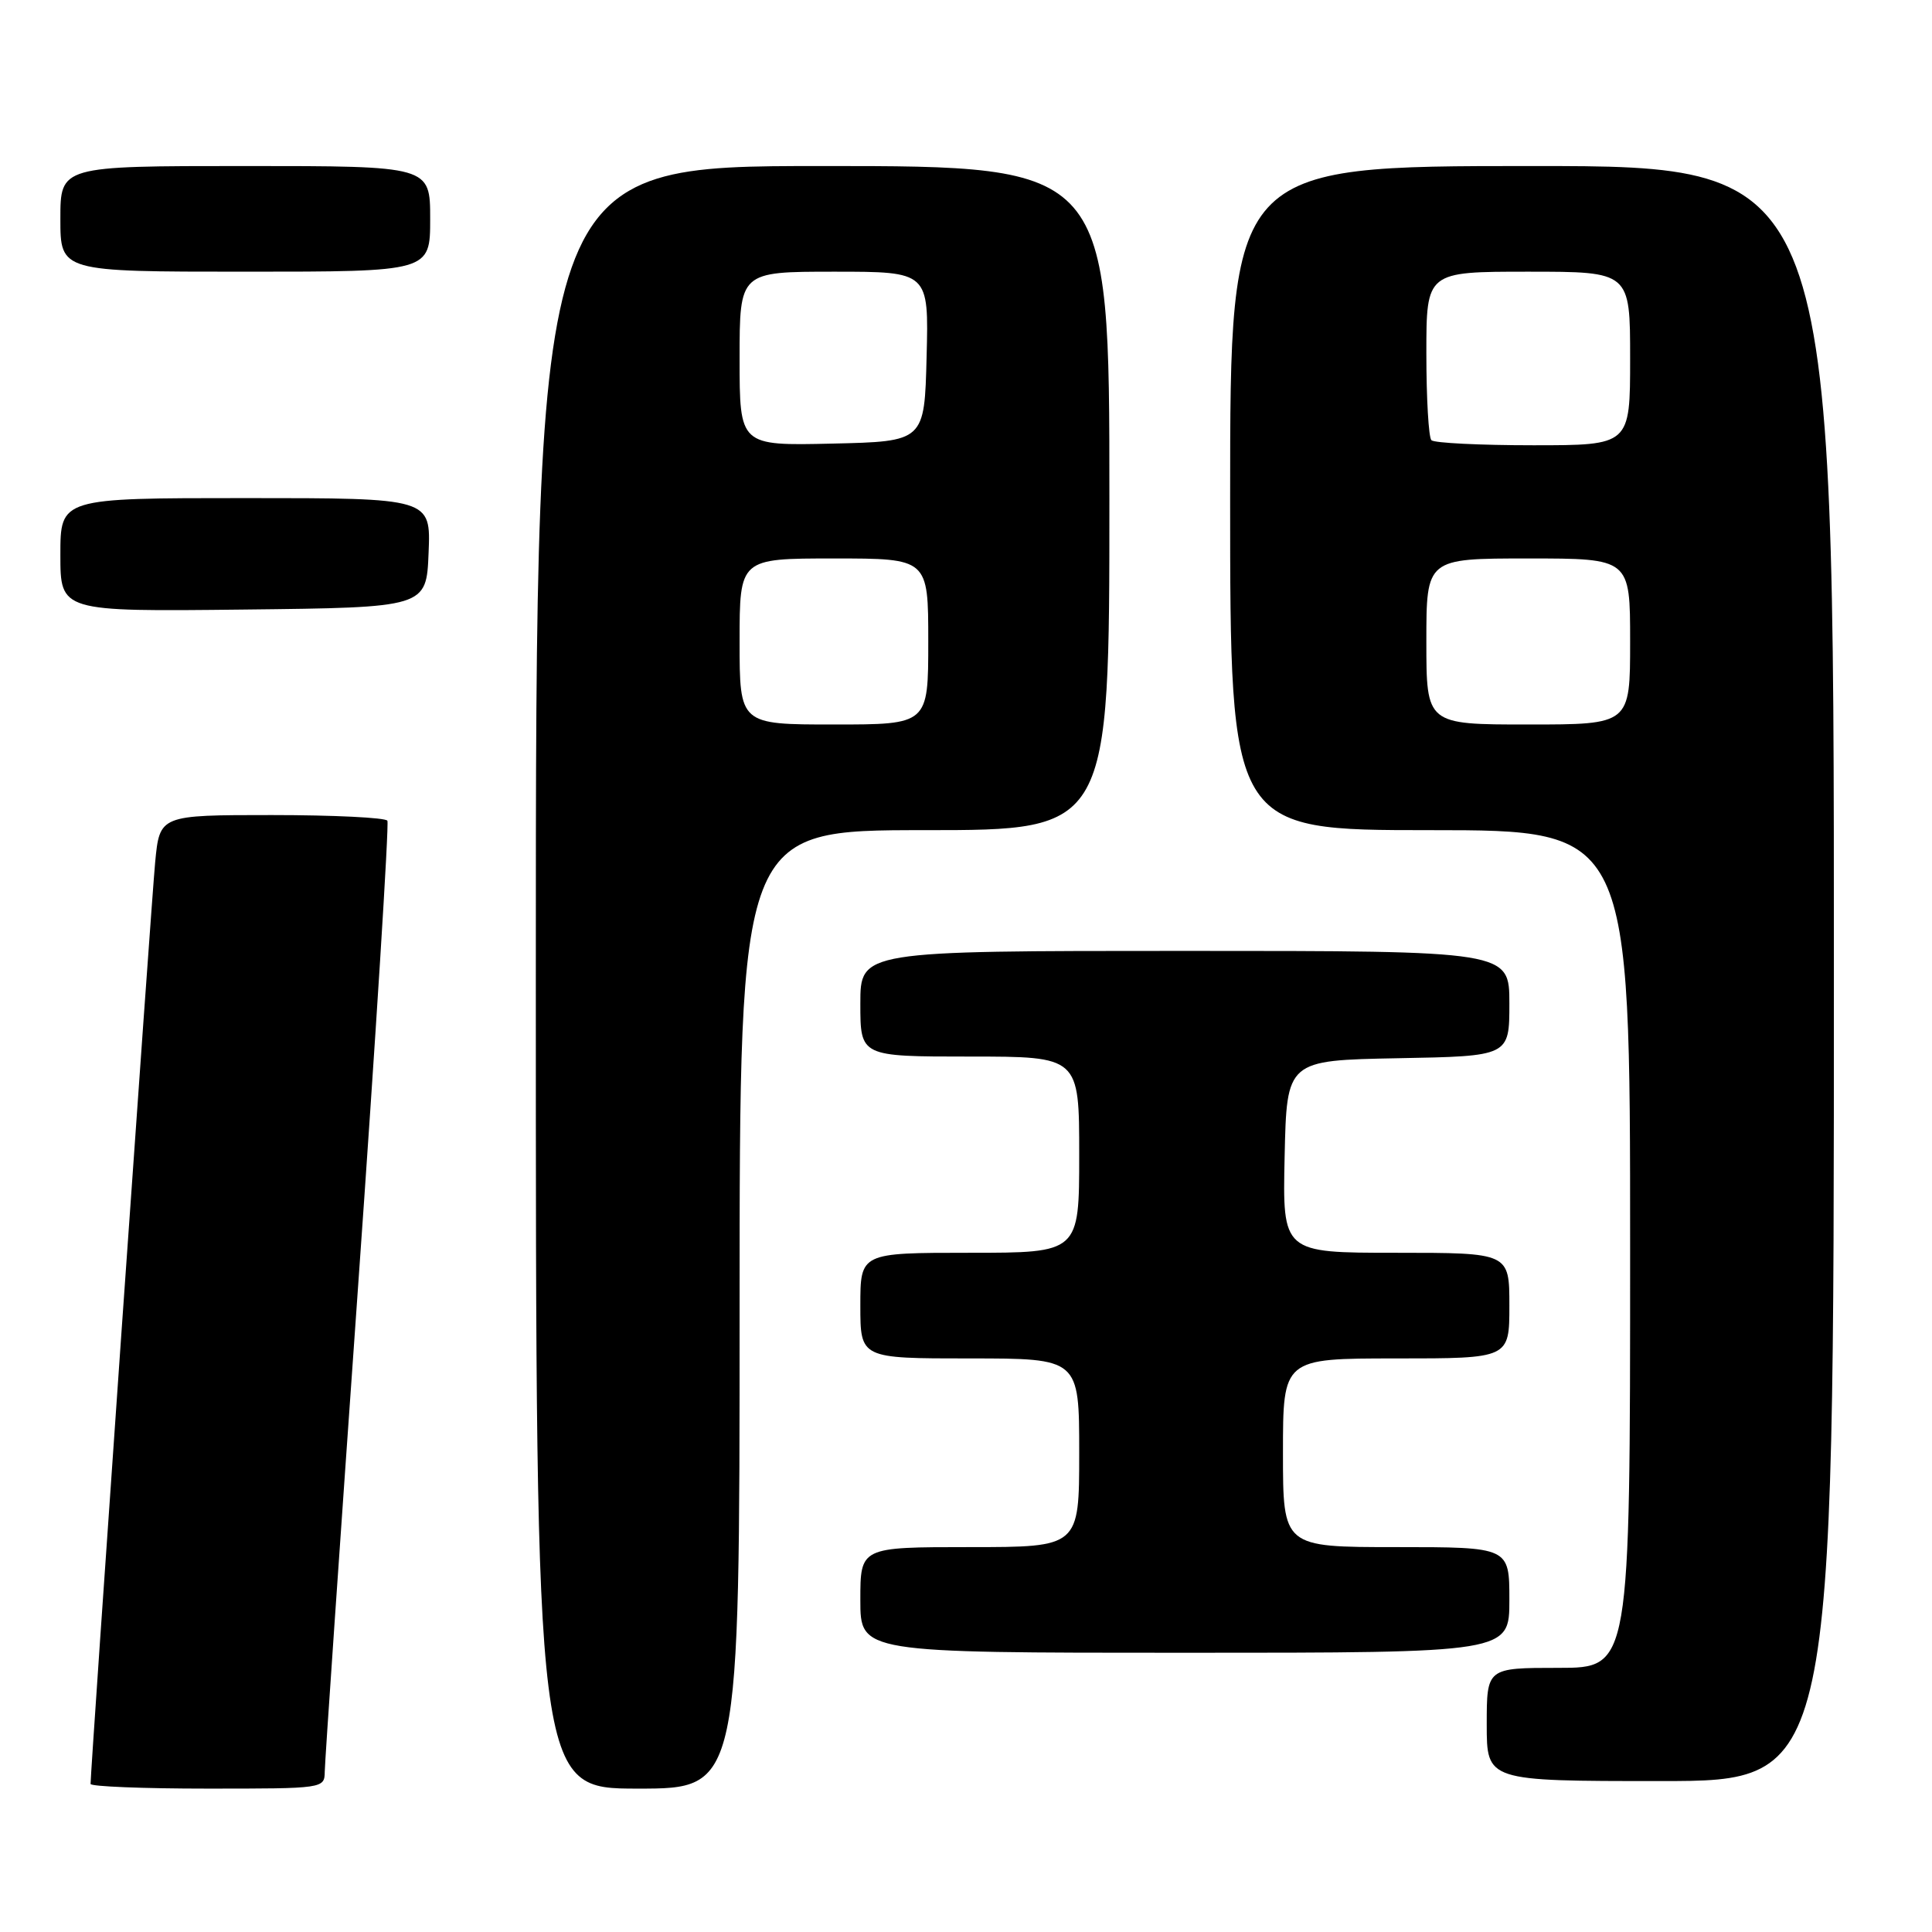 <?xml version="1.0" encoding="UTF-8" standalone="no"?>
<!DOCTYPE svg PUBLIC "-//W3C//DTD SVG 1.1//EN" "http://www.w3.org/Graphics/SVG/1.1/DTD/svg11.dtd" >
<svg xmlns="http://www.w3.org/2000/svg" xmlns:xlink="http://www.w3.org/1999/xlink" version="1.1" viewBox="0 0 256 256">
 <g >
 <path fill="currentColor"
d=" M 43.03 234.75 C 43.04 233.51 45.02 204.82 47.41 171.00 C 49.81 137.18 51.57 109.16 51.33 108.75 C 51.08 108.34 44.19 108.00 36.02 108.00 C 21.16 108.00 21.16 108.00 20.56 114.25 C 20.06 119.46 12.00 234.48 12.00 236.38 C 12.00 236.72 18.97 237.00 27.50 237.00 C 42.90 237.00 43.00 236.99 43.03 234.75 Z  M 98.00 173.50 C 98.00 110.00 98.00 110.00 122.50 110.00 C 147.00 110.00 147.00 110.00 147.00 66.00 C 147.00 22.00 147.00 22.00 109.00 22.00 C 71.00 22.00 71.00 22.00 71.00 129.50 C 71.00 237.00 71.00 237.00 84.50 237.00 C 98.00 237.00 98.00 237.00 98.00 173.50 Z  M 243.00 129.00 C 243.00 22.00 243.00 22.00 203.00 22.00 C 163.00 22.00 163.00 22.00 163.00 66.00 C 163.00 110.00 163.00 110.00 189.50 110.00 C 216.00 110.00 216.00 110.00 216.00 165.50 C 216.00 221.00 216.00 221.00 206.50 221.00 C 197.00 221.00 197.00 221.00 197.00 228.50 C 197.00 236.00 197.00 236.00 220.00 236.00 C 243.00 236.00 243.00 236.00 243.00 129.00 Z  M 200.00 212.00 C 200.00 205.00 200.00 205.00 185.00 205.00 C 170.00 205.00 170.00 205.00 170.00 192.50 C 170.00 180.00 170.00 180.00 185.00 180.00 C 200.00 180.00 200.00 180.00 200.00 173.00 C 200.00 166.00 200.00 166.00 184.97 166.00 C 169.94 166.00 169.94 166.00 170.22 153.25 C 170.50 140.50 170.50 140.50 185.25 140.22 C 200.00 139.95 200.00 139.95 200.00 132.97 C 200.00 126.00 200.00 126.00 157.00 126.00 C 114.00 126.00 114.00 126.00 114.00 133.00 C 114.00 140.00 114.00 140.00 128.50 140.00 C 143.00 140.00 143.00 140.00 143.00 153.00 C 143.00 166.00 143.00 166.00 128.50 166.00 C 114.00 166.00 114.00 166.00 114.00 173.00 C 114.00 180.00 114.00 180.00 128.50 180.00 C 143.00 180.00 143.00 180.00 143.00 192.50 C 143.00 205.00 143.00 205.00 128.50 205.00 C 114.00 205.00 114.00 205.00 114.00 212.00 C 114.00 219.00 114.00 219.00 157.00 219.00 C 200.00 219.00 200.00 219.00 200.00 212.00 Z  M 56.79 73.25 C 57.09 66.00 57.09 66.00 32.54 66.00 C 8.00 66.00 8.00 66.00 8.00 73.52 C 8.00 81.04 8.00 81.04 32.25 80.77 C 56.50 80.50 56.50 80.50 56.79 73.25 Z  M 57.00 29.00 C 57.00 22.00 57.00 22.00 32.50 22.00 C 8.00 22.00 8.00 22.00 8.00 29.00 C 8.00 36.00 8.00 36.00 32.50 36.00 C 57.00 36.00 57.00 36.00 57.00 29.00 Z  M 98.00 85.00 C 98.00 74.00 98.00 74.00 110.50 74.00 C 123.00 74.00 123.00 74.00 123.00 85.00 C 123.00 96.00 123.00 96.00 110.50 96.00 C 98.00 96.00 98.00 96.00 98.00 85.00 Z  M 98.00 47.53 C 98.00 36.00 98.00 36.00 110.53 36.00 C 123.07 36.00 123.07 36.00 122.78 47.25 C 122.50 58.50 122.50 58.50 110.25 58.78 C 98.00 59.06 98.00 59.06 98.00 47.53 Z  M 189.00 85.00 C 189.00 74.00 189.00 74.00 202.50 74.00 C 216.00 74.00 216.00 74.00 216.00 85.00 C 216.00 96.00 216.00 96.00 202.50 96.00 C 189.00 96.00 189.00 96.00 189.00 85.00 Z  M 189.67 58.33 C 189.30 57.97 189.00 52.79 189.00 46.83 C 189.00 36.00 189.00 36.00 202.50 36.00 C 216.00 36.00 216.00 36.00 216.00 47.50 C 216.00 59.00 216.00 59.00 203.17 59.00 C 196.11 59.00 190.03 58.70 189.67 58.33 Z "/>
</g>
</svg>